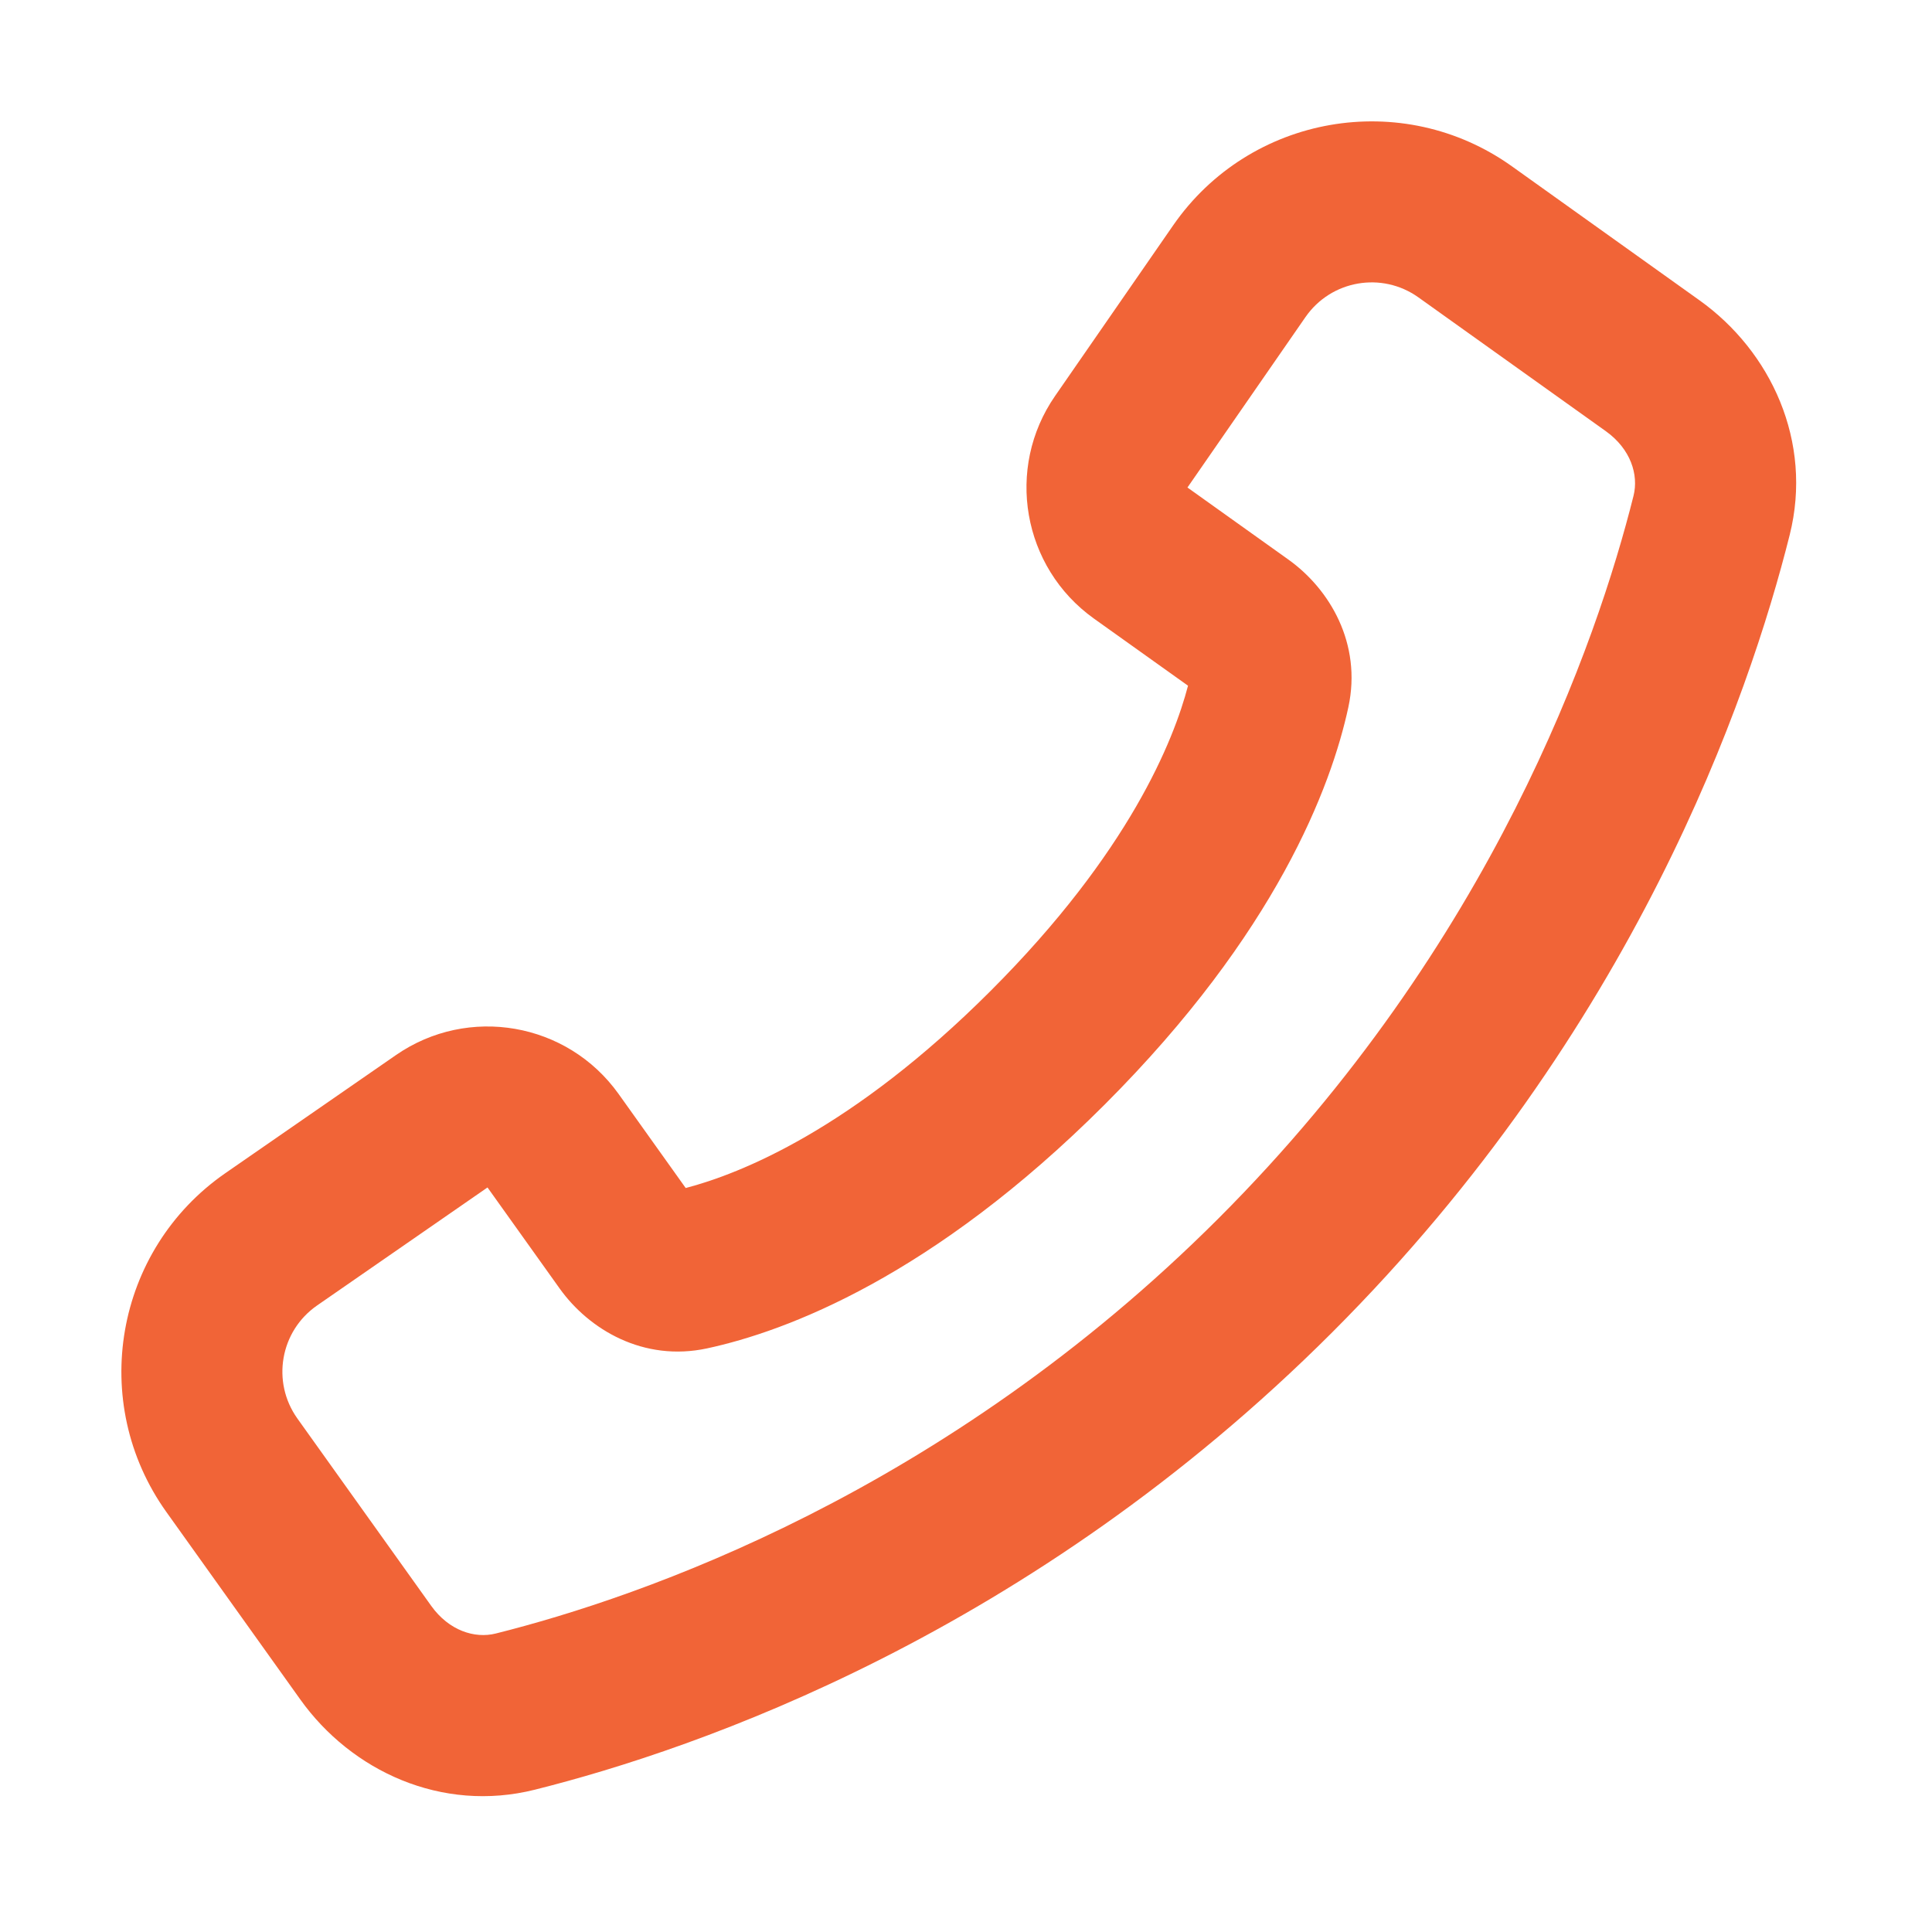 <svg width="24" height="24" viewBox="0 0 24 24" fill="none" xmlns="http://www.w3.org/2000/svg">
<path fill-rule="evenodd" clip-rule="evenodd" d="M22.232 6.646C21.726 8.666 20.299 12.801 16.55 16.55C12.801 20.299 8.666 21.726 6.645 22.232C5.485 22.523 4.364 21.999 3.73 21.111L2.067 18.783C1.094 17.421 1.424 15.526 2.8 14.573L4.918 13.107C5.816 12.485 7.048 12.699 7.684 13.589L8.518 14.758C9.195 14.581 10.585 14.031 12.307 12.308C14.03 10.585 14.581 9.195 14.758 8.518L13.589 7.684C12.699 7.048 12.485 5.816 13.107 4.918L14.573 2.8C15.526 1.424 17.421 1.094 18.783 2.067L21.111 3.73C21.999 4.364 22.523 5.485 22.232 6.646ZM15.136 15.136C18.545 11.727 19.84 7.964 20.292 6.16C20.358 5.896 20.256 5.577 19.949 5.357L17.62 3.694C17.166 3.37 16.535 3.48 16.217 3.939L14.751 6.056L16.006 6.952C16.518 7.318 16.92 7.995 16.75 8.784C16.538 9.768 15.857 11.587 13.722 13.722C11.587 15.857 9.768 16.538 8.784 16.75C7.995 16.92 7.318 16.518 6.952 16.006L6.056 14.751L3.939 16.217C3.48 16.535 3.37 17.166 3.694 17.621L5.357 19.949C5.577 20.256 5.896 20.358 6.159 20.292C7.964 19.84 11.726 18.545 15.136 15.136Z" fill="#F16437"/>
</svg>
